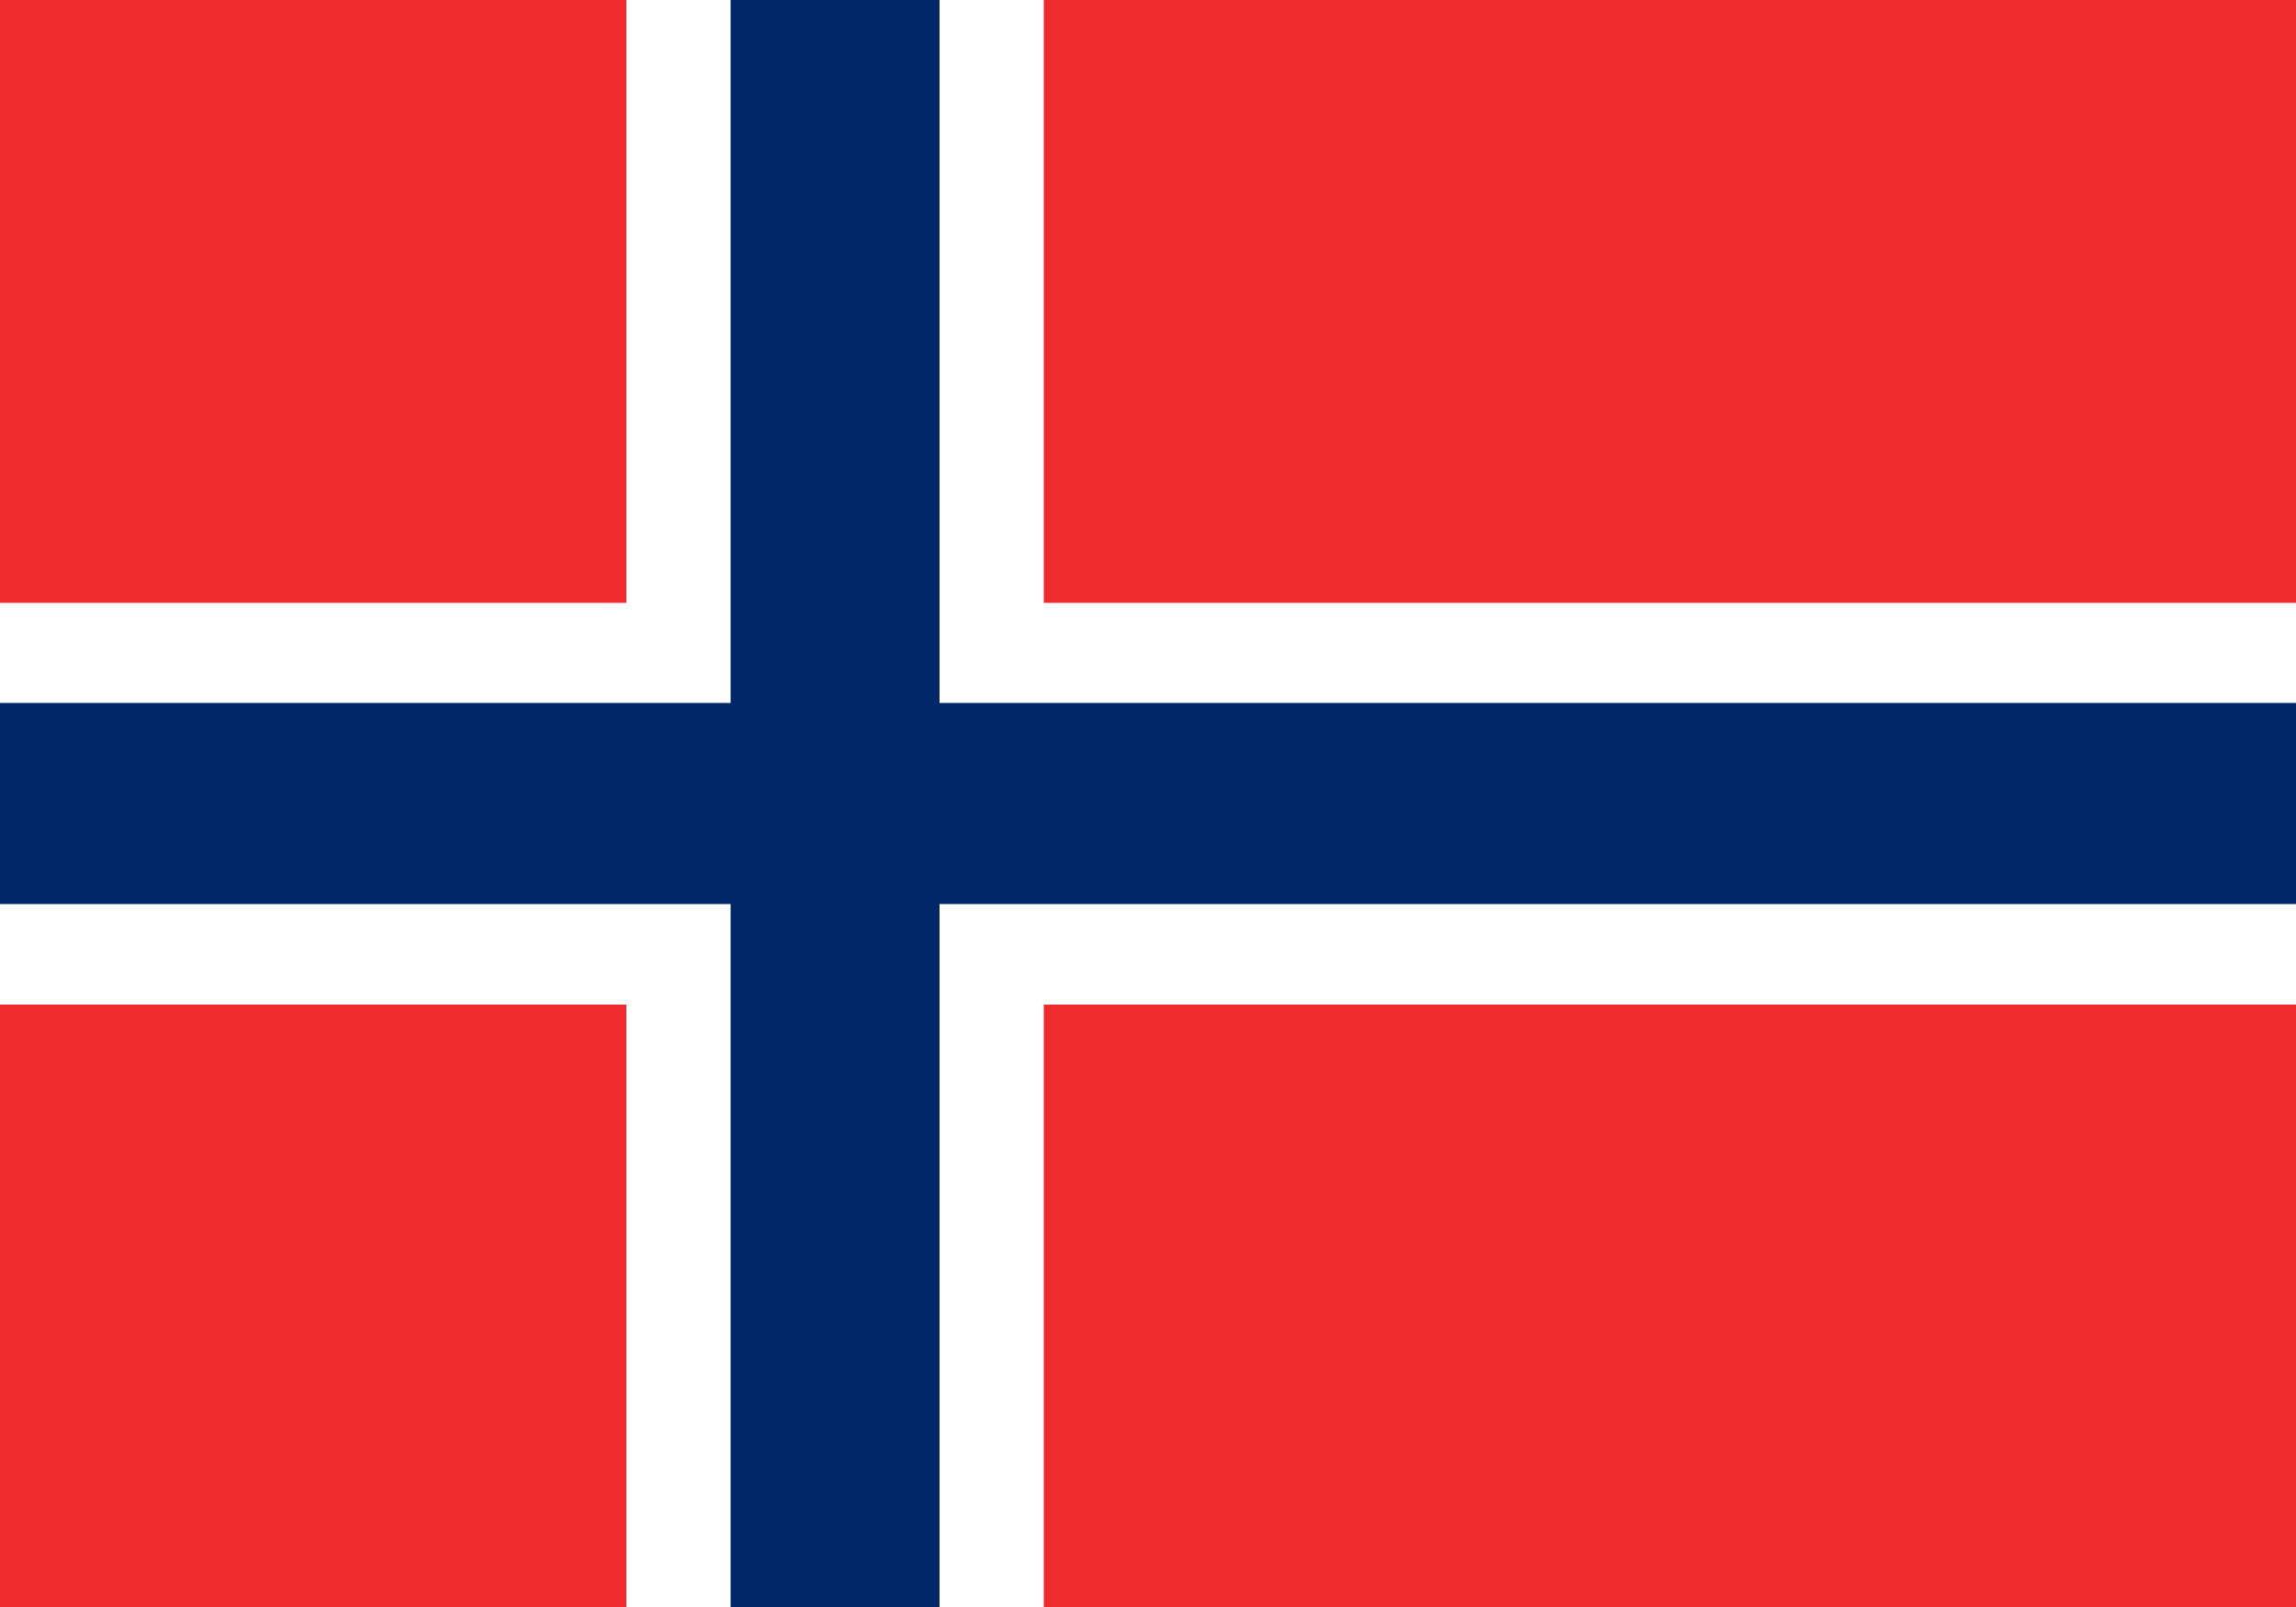 <?xml version="1.0" encoding="utf-8"?>
<svg version="1.1" id="Layer_1" xmlns="http://www.w3.org/2000/svg" xmlns:xlink="http://www.w3.org/1999/xlink" x="0px" y="0px"
  viewBox="0 0 500 350" style="enable-background:new 0 0 500 350;" xml:space="preserve">
<style type="text/css">
	.st0{fill:#EF2B2D;}
	.st1{fill:#FFFFFF;}
	.st2{fill:#002868;}
</style>
<rect class="st0" width="500" height="350"/>
<rect x="136.4" class="st1" width="90.9" height="350"/>
<rect y="131.3" class="st1" width="500" height="87.5"/>
<rect x="159.1" class="st2" width="45.5" height="350"/>
<rect y="153.1" class="st2" width="500" height="43.8"/>
</svg>
